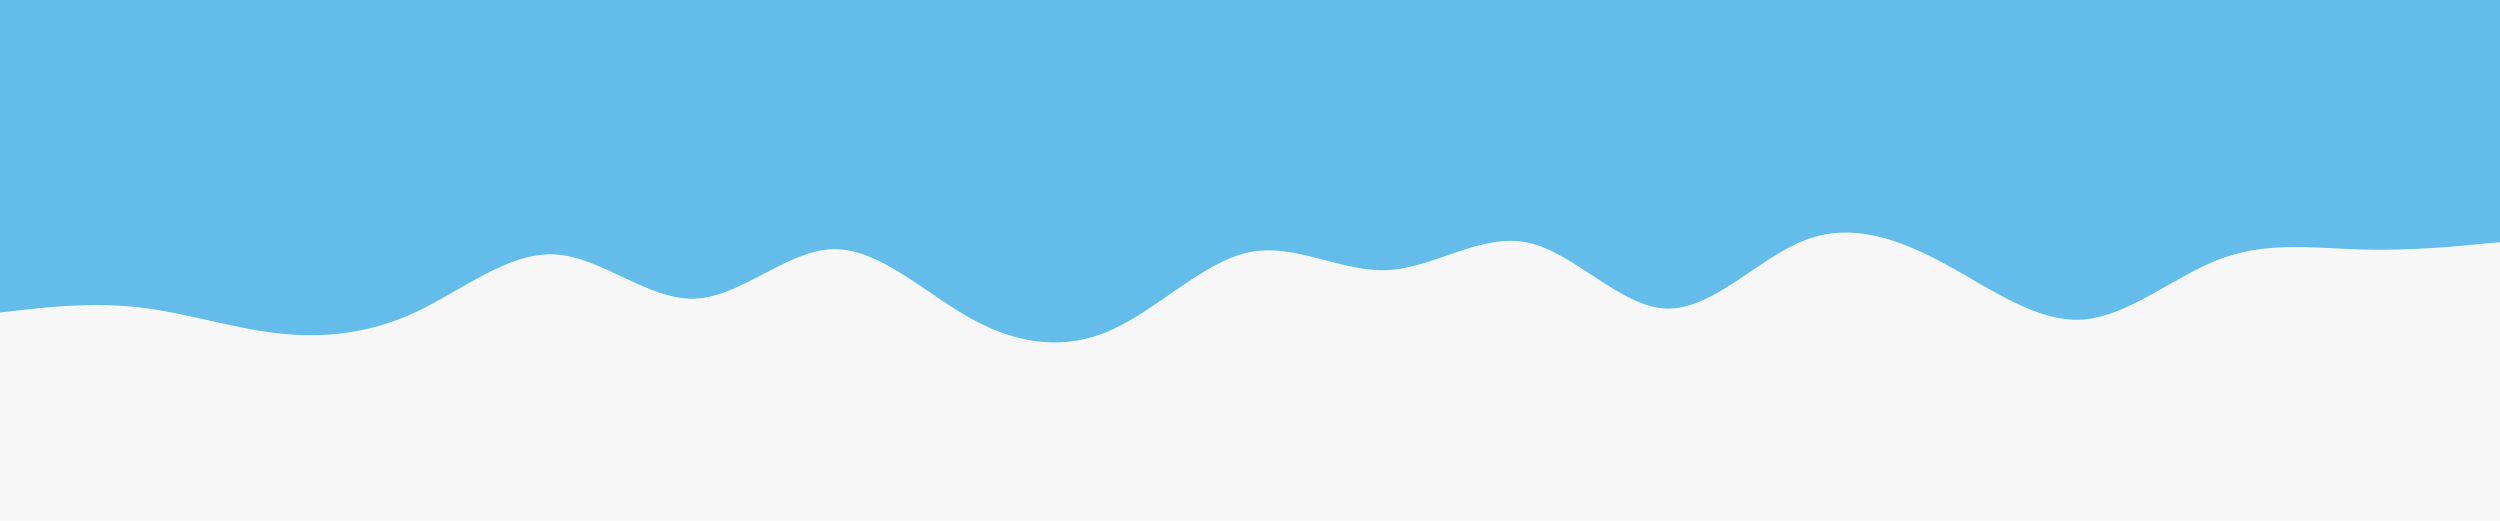 <svg id="visual" viewBox="0 0 960 200" width="960" height="200" xmlns="http://www.w3.org/2000/svg" xmlns:xlink="http://www.w3.org/1999/xlink" version="1.1"><rect x="0" y="0" width="960" height="200" fill="#f7f7f7"></rect><path d="M0 120L8.8 119C17.7 118 35.3 116 53.2 118C71 120 89 126 106.8 128C124.7 130 142.3 128 160 119.7C177.7 111.3 195.3 96.7 213.2 97.7C231 98.7 249 115.3 266.8 114.7C284.7 114 302.3 96 320 95.7C337.7 95.3 355.3 112.7 373.2 122.5C391 132.3 409 134.7 426.8 126.7C444.7 118.7 462.3 100.3 480 96.8C497.7 93.3 515.3 104.7 533.2 103.7C551 102.7 569 89.3 586.8 93.2C604.7 97 622.3 118 640 118.5C657.7 119 675.3 99 693.2 92.2C711 85.3 729 91.7 746.8 101.3C764.7 111 782.3 124 800 122.7C817.7 121.3 835.3 105.7 853.2 99.2C871 92.7 889 95.3 906.8 95.8C924.7 96.3 942.3 94.7 951.2 93.8L960 93L960 0L951.2 0C942.3 0 924.7 0 906.8 0C889 0 871 0 853.2 0C835.3 0 817.7 0 800 0C782.3 0 764.7 0 746.8 0C729 0 711 0 693.2 0C675.3 0 657.7 0 640 0C622.3 0 604.7 0 586.8 0C569 0 551 0 533.2 0C515.3 0 497.7 0 480 0C462.3 0 444.7 0 426.8 0C409 0 391 0 373.2 0C355.3 0 337.7 0 320 0C302.3 0 284.7 0 266.8 0C249 0 231 0 213.2 0C195.3 0 177.7 0 160 0C142.3 0 124.7 0 106.8 0C89 0 71 0 53.2 0C35.3 0 17.7 0 8.8 0L0 0Z" fill="#63bce9" stroke-linecap="round" stroke-linejoin="miter"></path></svg>